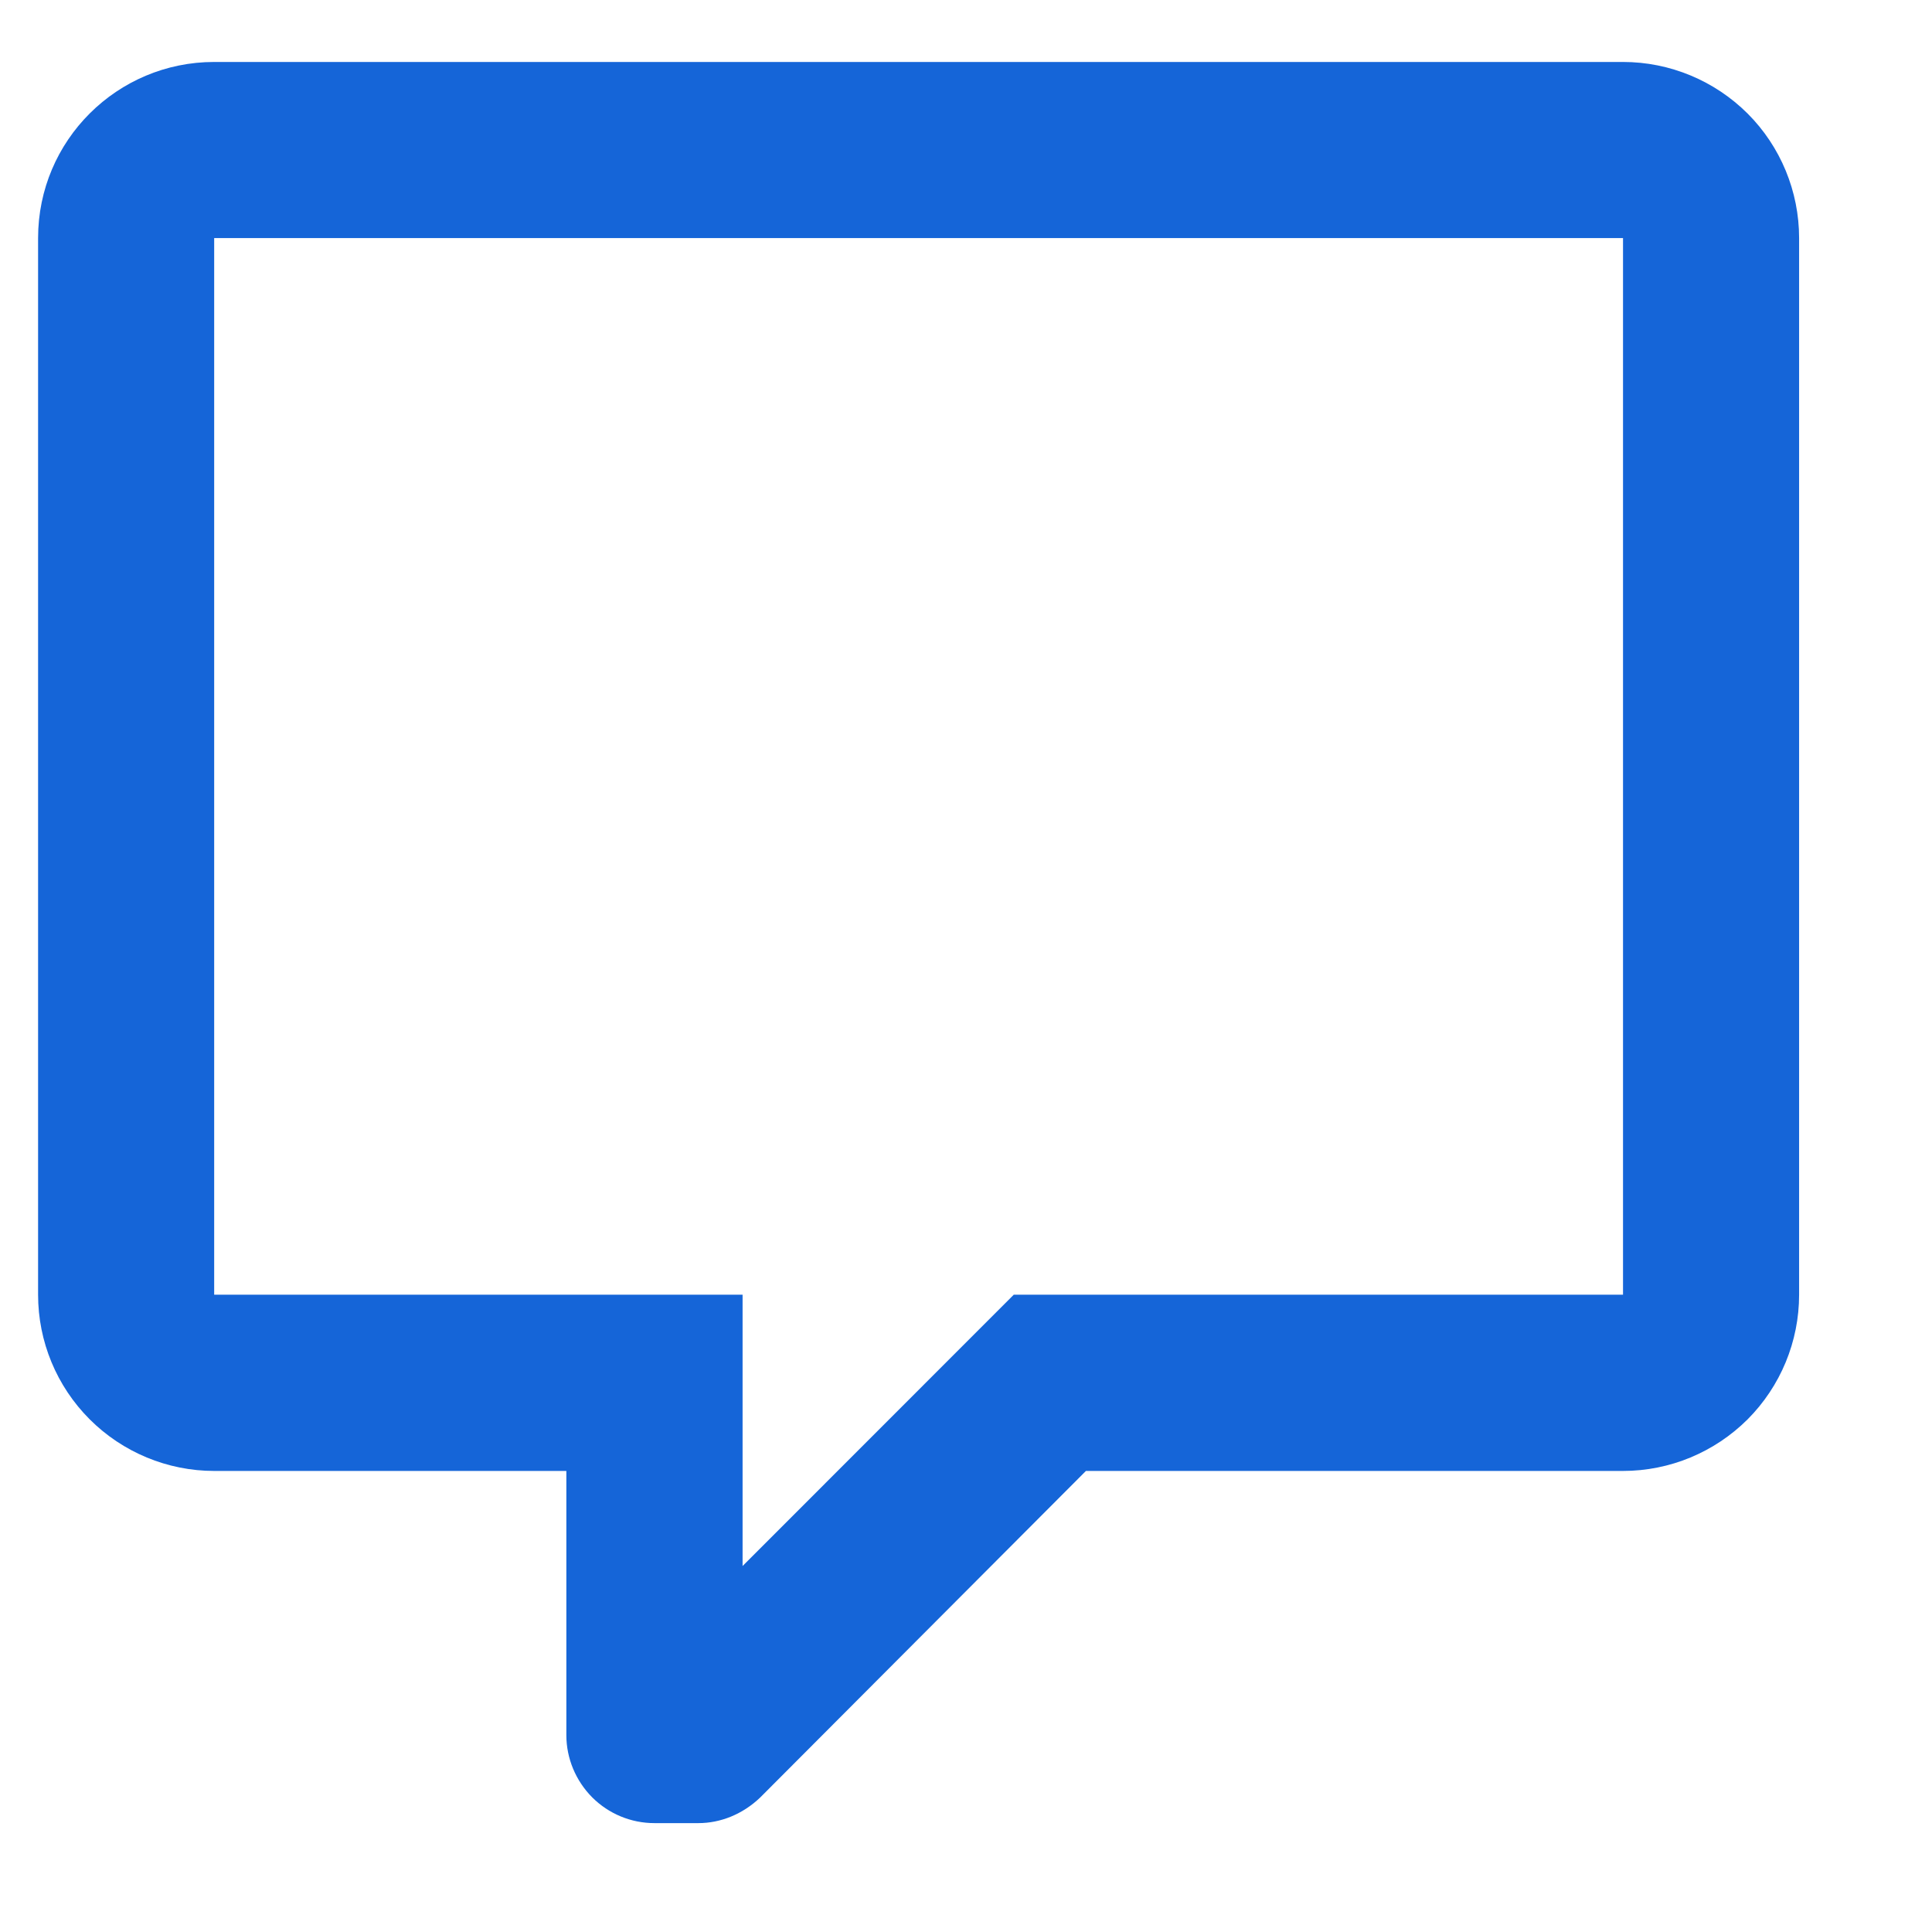 <svg width="14" height="14" viewBox="0 0 14 14" fill="none" xmlns="http://www.w3.org/2000/svg">
<path d="M4.742 13.211C4.573 13.211 4.411 13.144 4.291 13.024C4.172 12.904 4.104 12.742 4.104 12.573V10.659H1.552C1.214 10.659 0.889 10.524 0.65 10.285C0.41 10.045 0.276 9.721 0.276 9.382V1.725C0.276 1.017 0.85 0.449 1.552 0.449H11.761C12.1 0.449 12.424 0.584 12.664 0.823C12.903 1.062 13.037 1.387 13.037 1.725V9.382C13.037 9.721 12.903 10.045 12.664 10.285C12.424 10.524 12.1 10.659 11.761 10.659H7.869L5.508 13.026C5.381 13.147 5.221 13.211 5.061 13.211H4.742ZM5.381 9.382V11.348L7.346 9.382H11.761V1.725H1.552V9.382H5.381Z" fill="#1565D8"/>
</svg>
